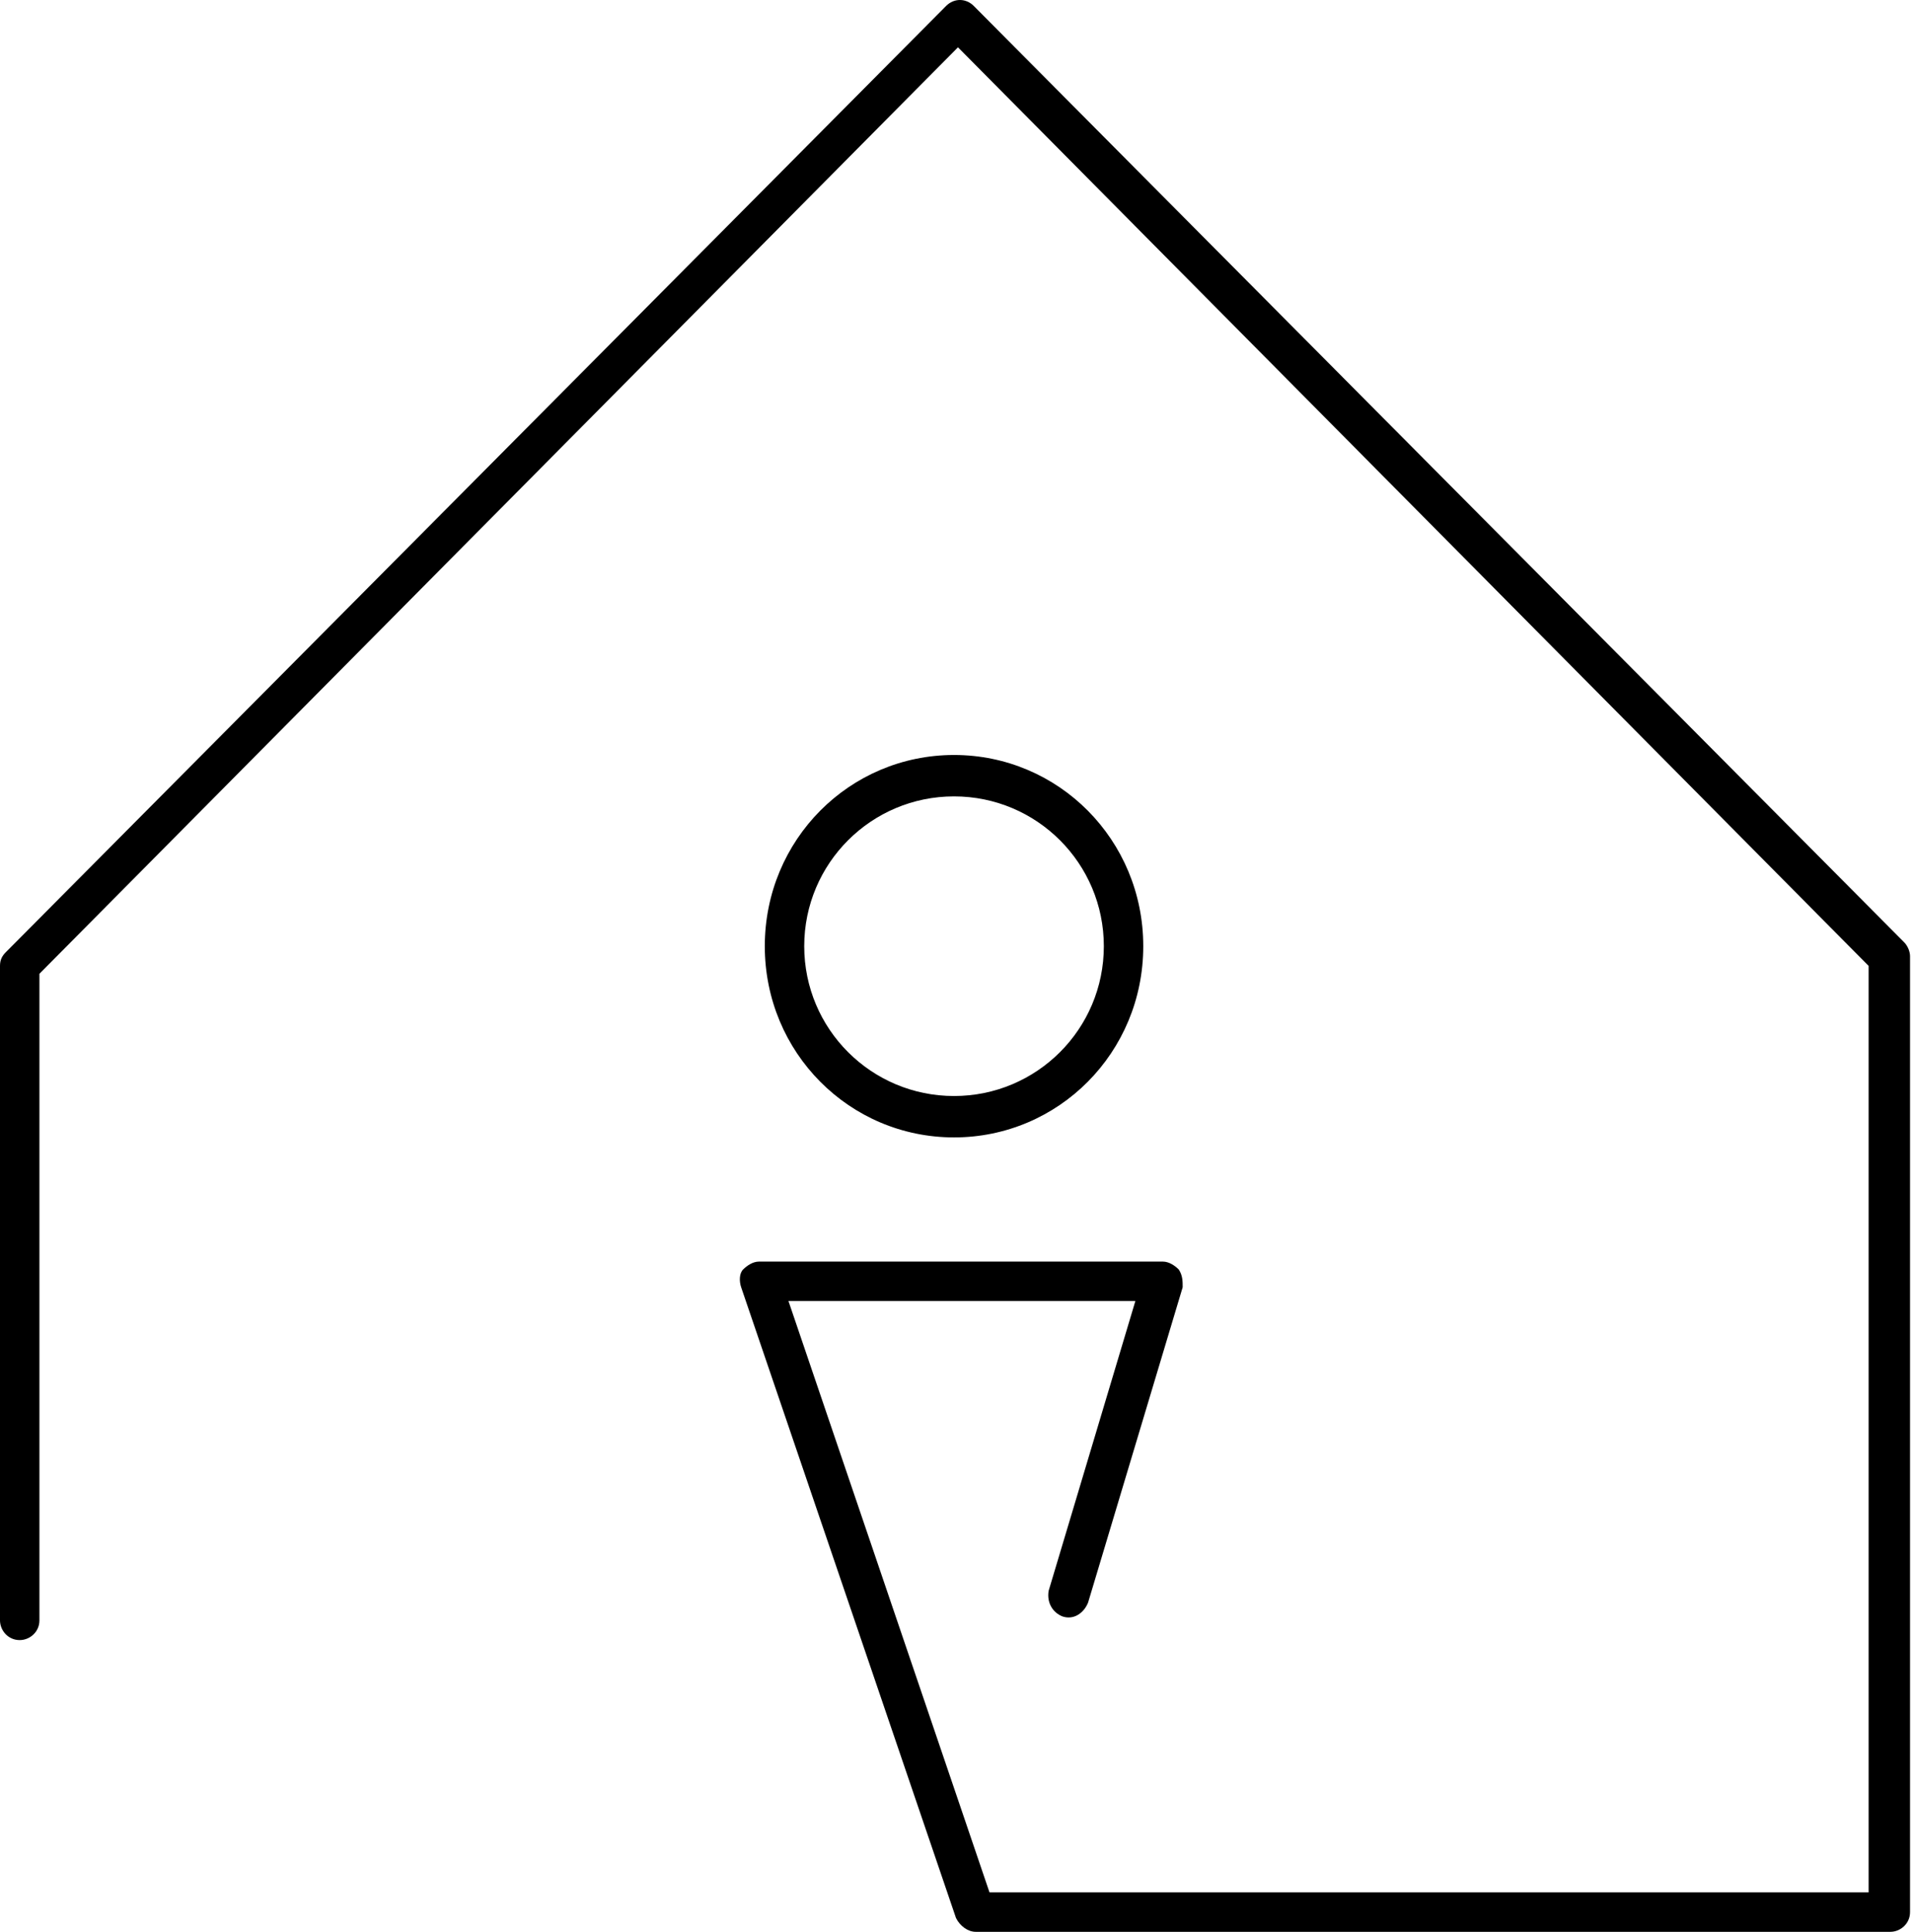 <svg width="97" height="98" viewBox="0 0 97 98" fill="none" xmlns="http://www.w3.org/2000/svg">
<path d="M48.4 57.7C43.1 57.7 38.8 53.4 38.8 48C38.8 42.6 43.1 38.3 48.4 38.3C53.7 38.3 58 42.6 58 48C58 53.4 53.7 57.7 48.4 57.7ZM48.4 40.4C44.2 40.4 40.8 43.8 40.8 48C40.8 52.2 44.2 55.6 48.4 55.6C52.6 55.6 56 52.2 56 48C56 43.8 52.6 40.4 48.4 40.4Z" fill="black"/>
<path d="M95.9 98H49.5C49.1 98 48.7 97.7 48.5 97.3L37.6 65.3C37.5 65 37.5 64.6 37.7 64.4C37.9 64.2 38.2 64 38.5 64H59C59.3 64 59.6 64.2 59.8 64.4C60 64.7 60 65 60 65.3L55.2 81.3C55 81.8 54.5 82.2 53.9 82C53.4 81.8 53.1 81.3 53.2 80.7L57.6 66H40L50.2 96H94.8V49L48.6 2.4L2 49.4V82.2C2 82.8 1.5 83.2 1 83.2C0.4 83.2 0 82.7 0 82.2V49C0 48.7 0.1 48.5 0.3 48.3L48 0.3C48.4 -0.1 49 -0.1 49.4 0.3L96.6 47.8C96.8 48 96.9 48.3 96.9 48.5V97C96.9 97.6 96.4 98 95.9 98Z" fill="black"/>
</svg>
